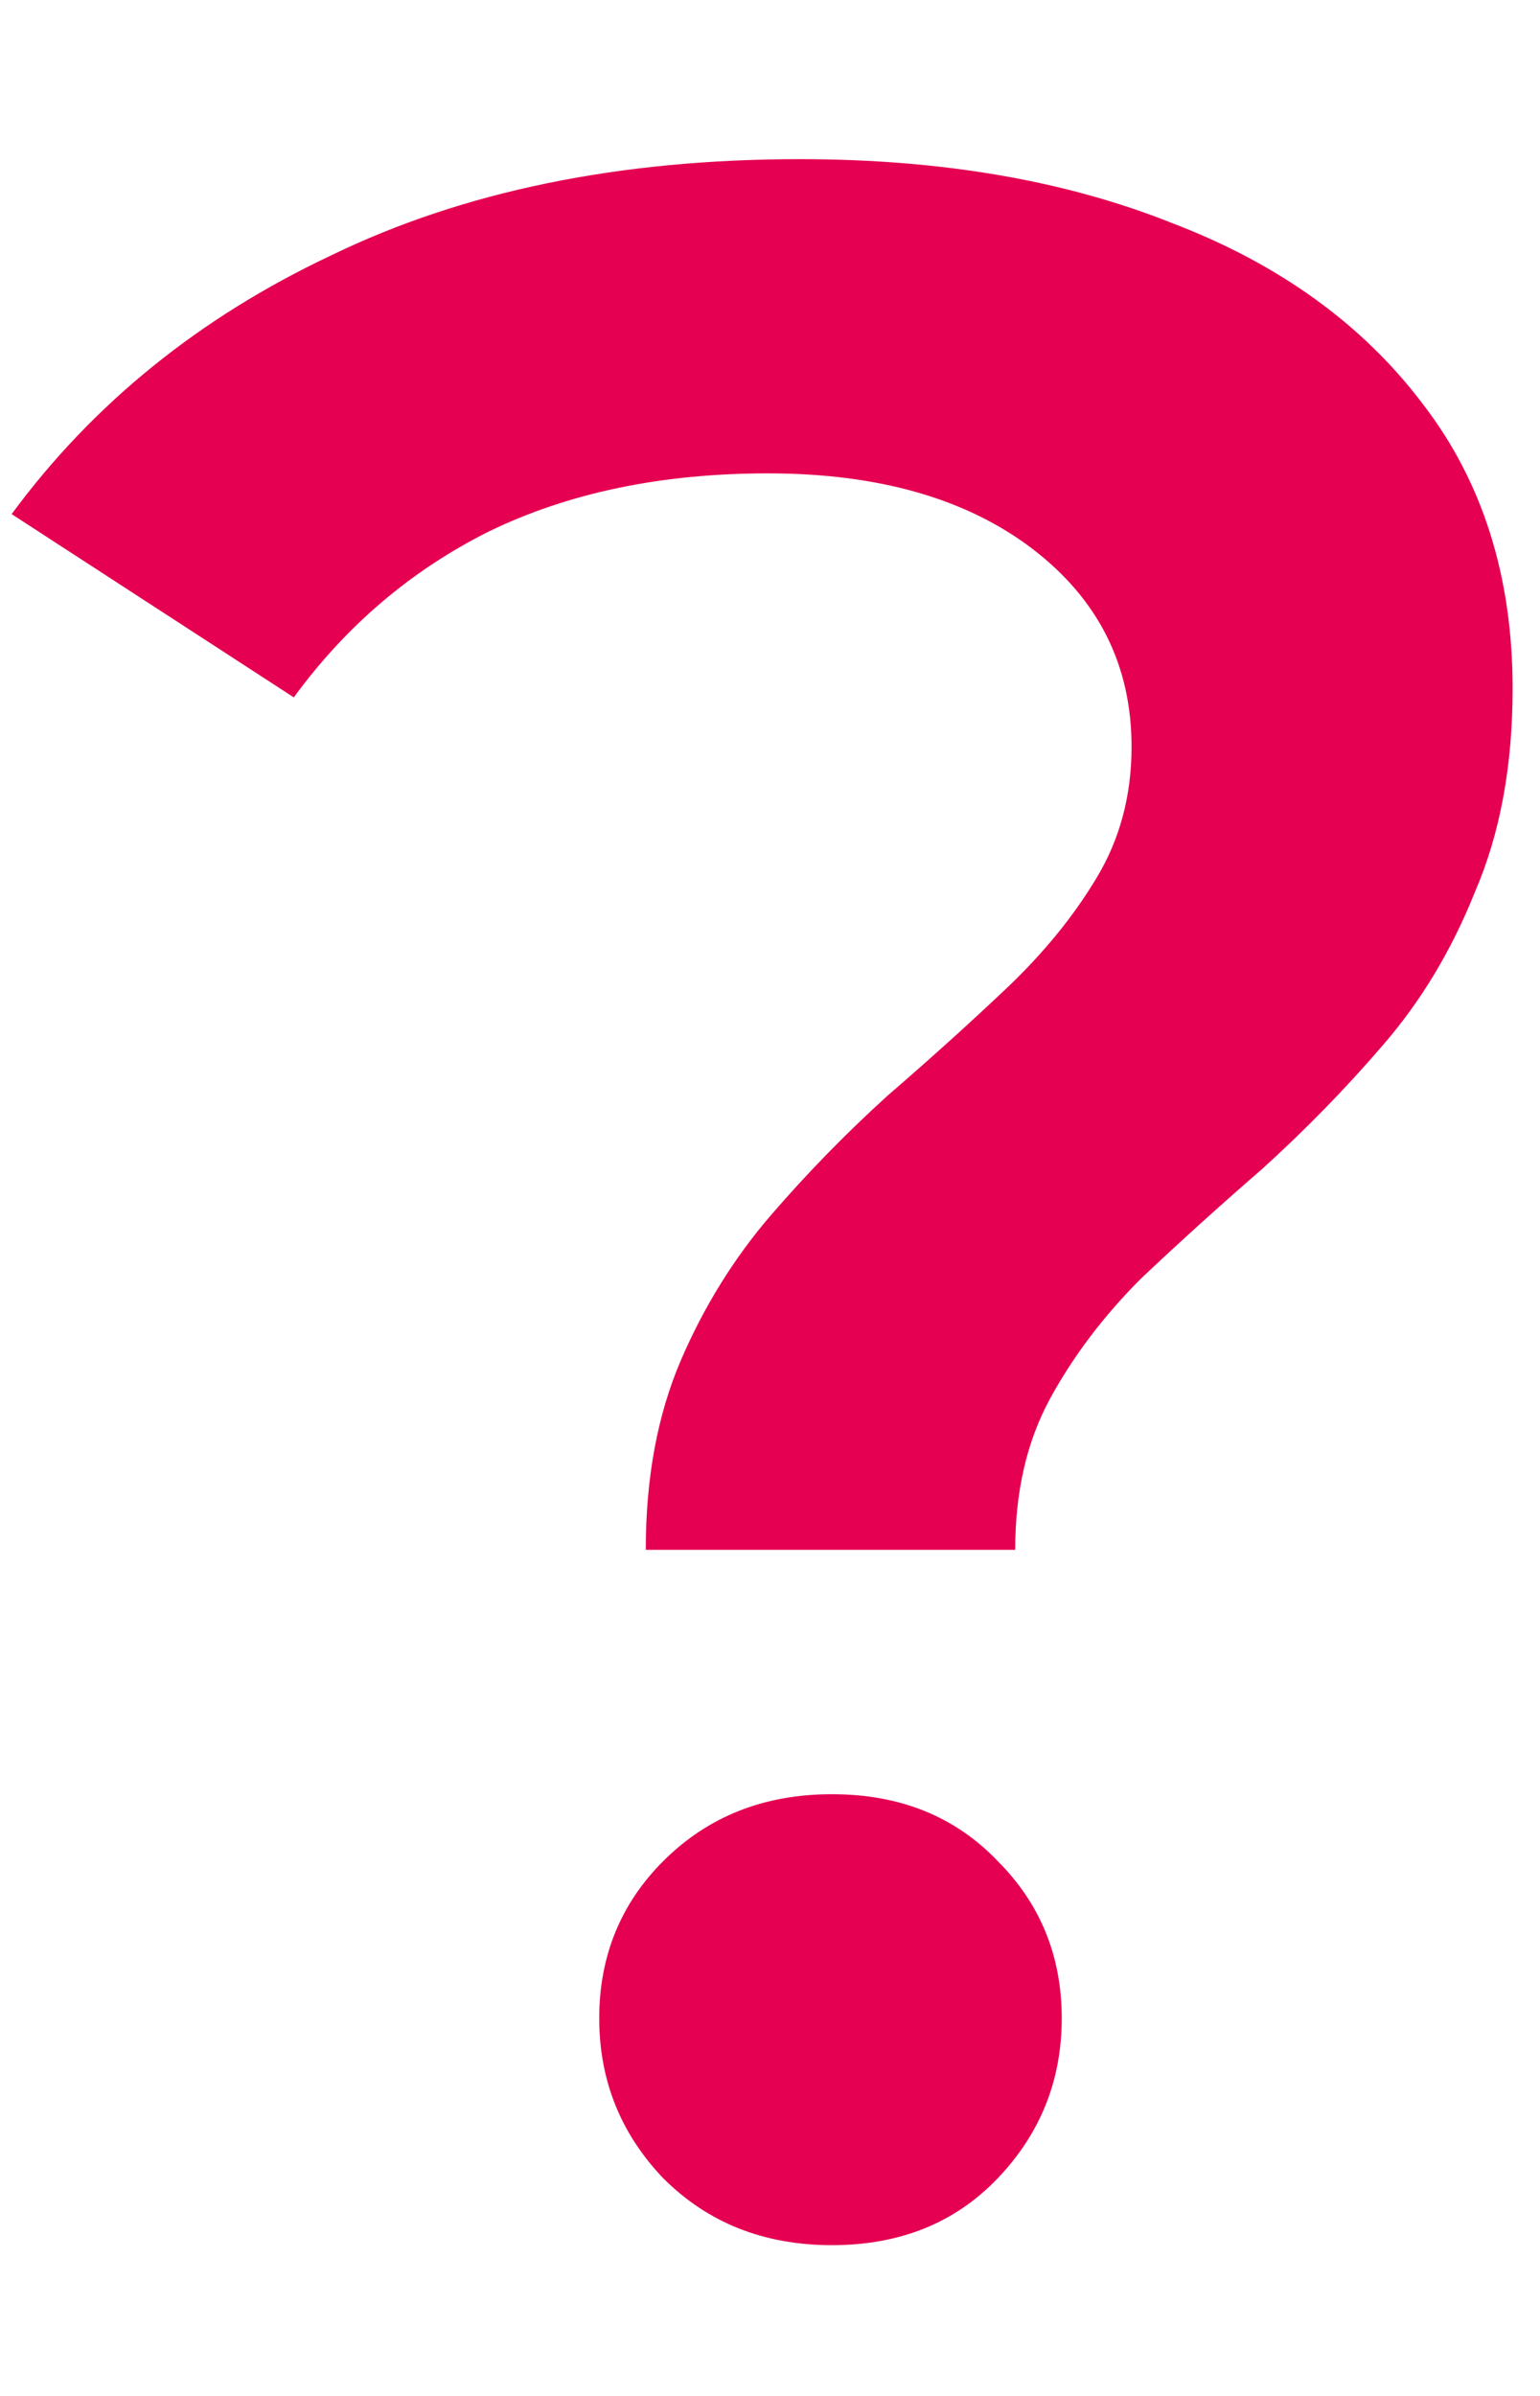 <svg width="9" height="14" viewBox="0 0 9 14" fill="none" xmlns="http://www.w3.org/2000/svg">
<path d="M3.774 9.056C3.774 8.637 3.842 8.269 3.978 7.951C4.114 7.634 4.29 7.351 4.505 7.101C4.72 6.852 4.947 6.62 5.185 6.404C5.434 6.189 5.667 5.979 5.882 5.775C6.097 5.571 6.273 5.356 6.409 5.129C6.545 4.903 6.613 4.648 6.613 4.364C6.613 3.888 6.42 3.503 6.035 3.208C5.65 2.914 5.134 2.766 4.488 2.766C3.865 2.766 3.321 2.88 2.856 3.106C2.403 3.333 2.023 3.656 1.717 4.075L0.068 3.004C0.544 2.358 1.167 1.854 1.938 1.491C2.709 1.117 3.621 0.93 4.675 0.93C5.502 0.93 6.228 1.055 6.851 1.304C7.474 1.542 7.962 1.894 8.313 2.358C8.664 2.812 8.84 3.367 8.84 4.024C8.84 4.478 8.766 4.874 8.619 5.214C8.483 5.554 8.302 5.855 8.075 6.115C7.86 6.365 7.627 6.603 7.378 6.829C7.129 7.045 6.891 7.26 6.664 7.475C6.449 7.691 6.273 7.923 6.137 8.172C6.001 8.422 5.933 8.716 5.933 9.056H3.774ZM4.862 13.119C4.465 13.119 4.137 12.989 3.876 12.728C3.627 12.467 3.502 12.156 3.502 11.793C3.502 11.431 3.627 11.124 3.876 10.875C4.137 10.614 4.465 10.484 4.862 10.484C5.259 10.484 5.582 10.614 5.831 10.875C6.08 11.124 6.205 11.431 6.205 11.793C6.205 12.156 6.08 12.467 5.831 12.728C5.582 12.989 5.259 13.119 4.862 13.119Z" fill="#E50051"/>
</svg>
